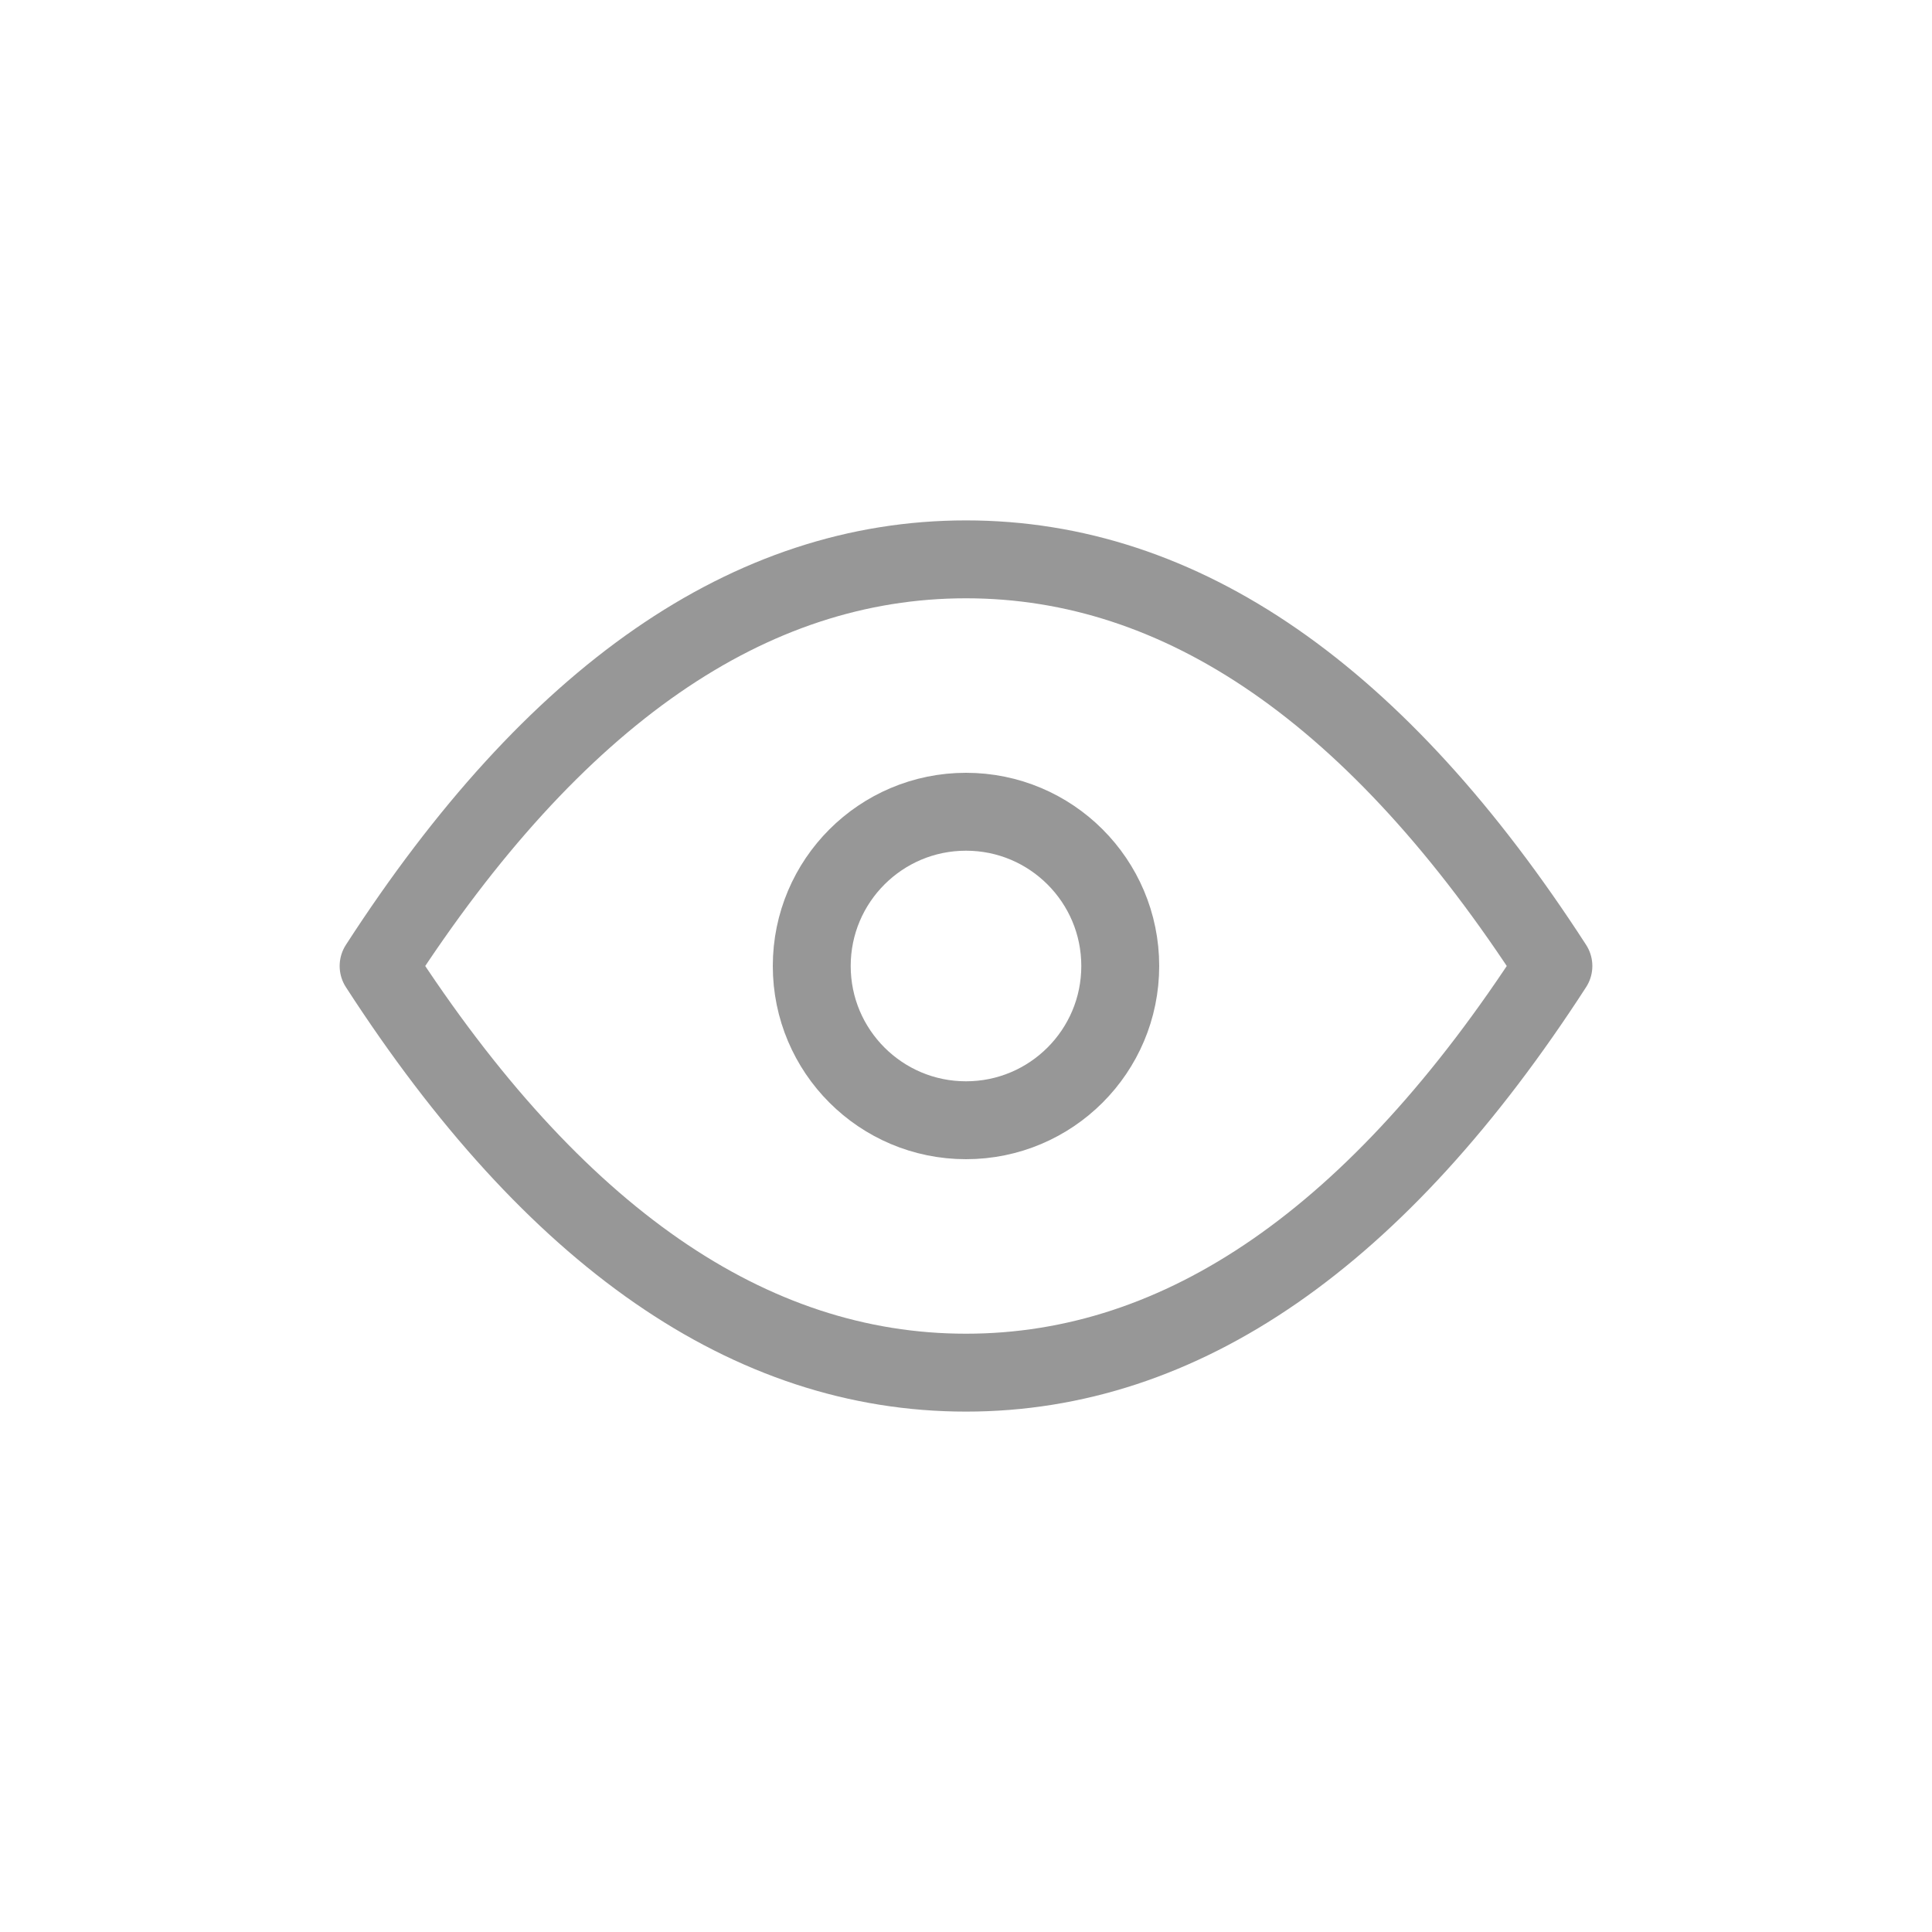 <?xml version="1.0" encoding="UTF-8"?>
<svg width="1240px" height="1240px" viewBox="0 0 1240 1240" version="1.1" xmlns="http://www.w3.org/2000/svg" xmlns:xlink="http://www.w3.org/1999/xlink">
    <!-- Generator: Sketch 55.2 (78181) - https://sketchapp.com -->
    <title>eye</title>
    <desc>Created with Sketch.</desc>
    <g id="eye" stroke="none" stroke-width="1" fill="none" fill-rule="evenodd">
        <g id="Group" transform="translate(243, 359)" stroke="#979797" stroke-width="50">
            <path d="M377,522 C515.808,522 641.474,435 754,261 C641.474,87 515.808,0 377,0 C238.192,0 112.526,87 0,261 C112.526,435 238.192,522 377,522 Z" id="Oval" stroke-linejoin="round"></path>
            <circle id="Oval" cx="377" cy="261" r="99"></circle>
        </g>
    </g>
</svg>